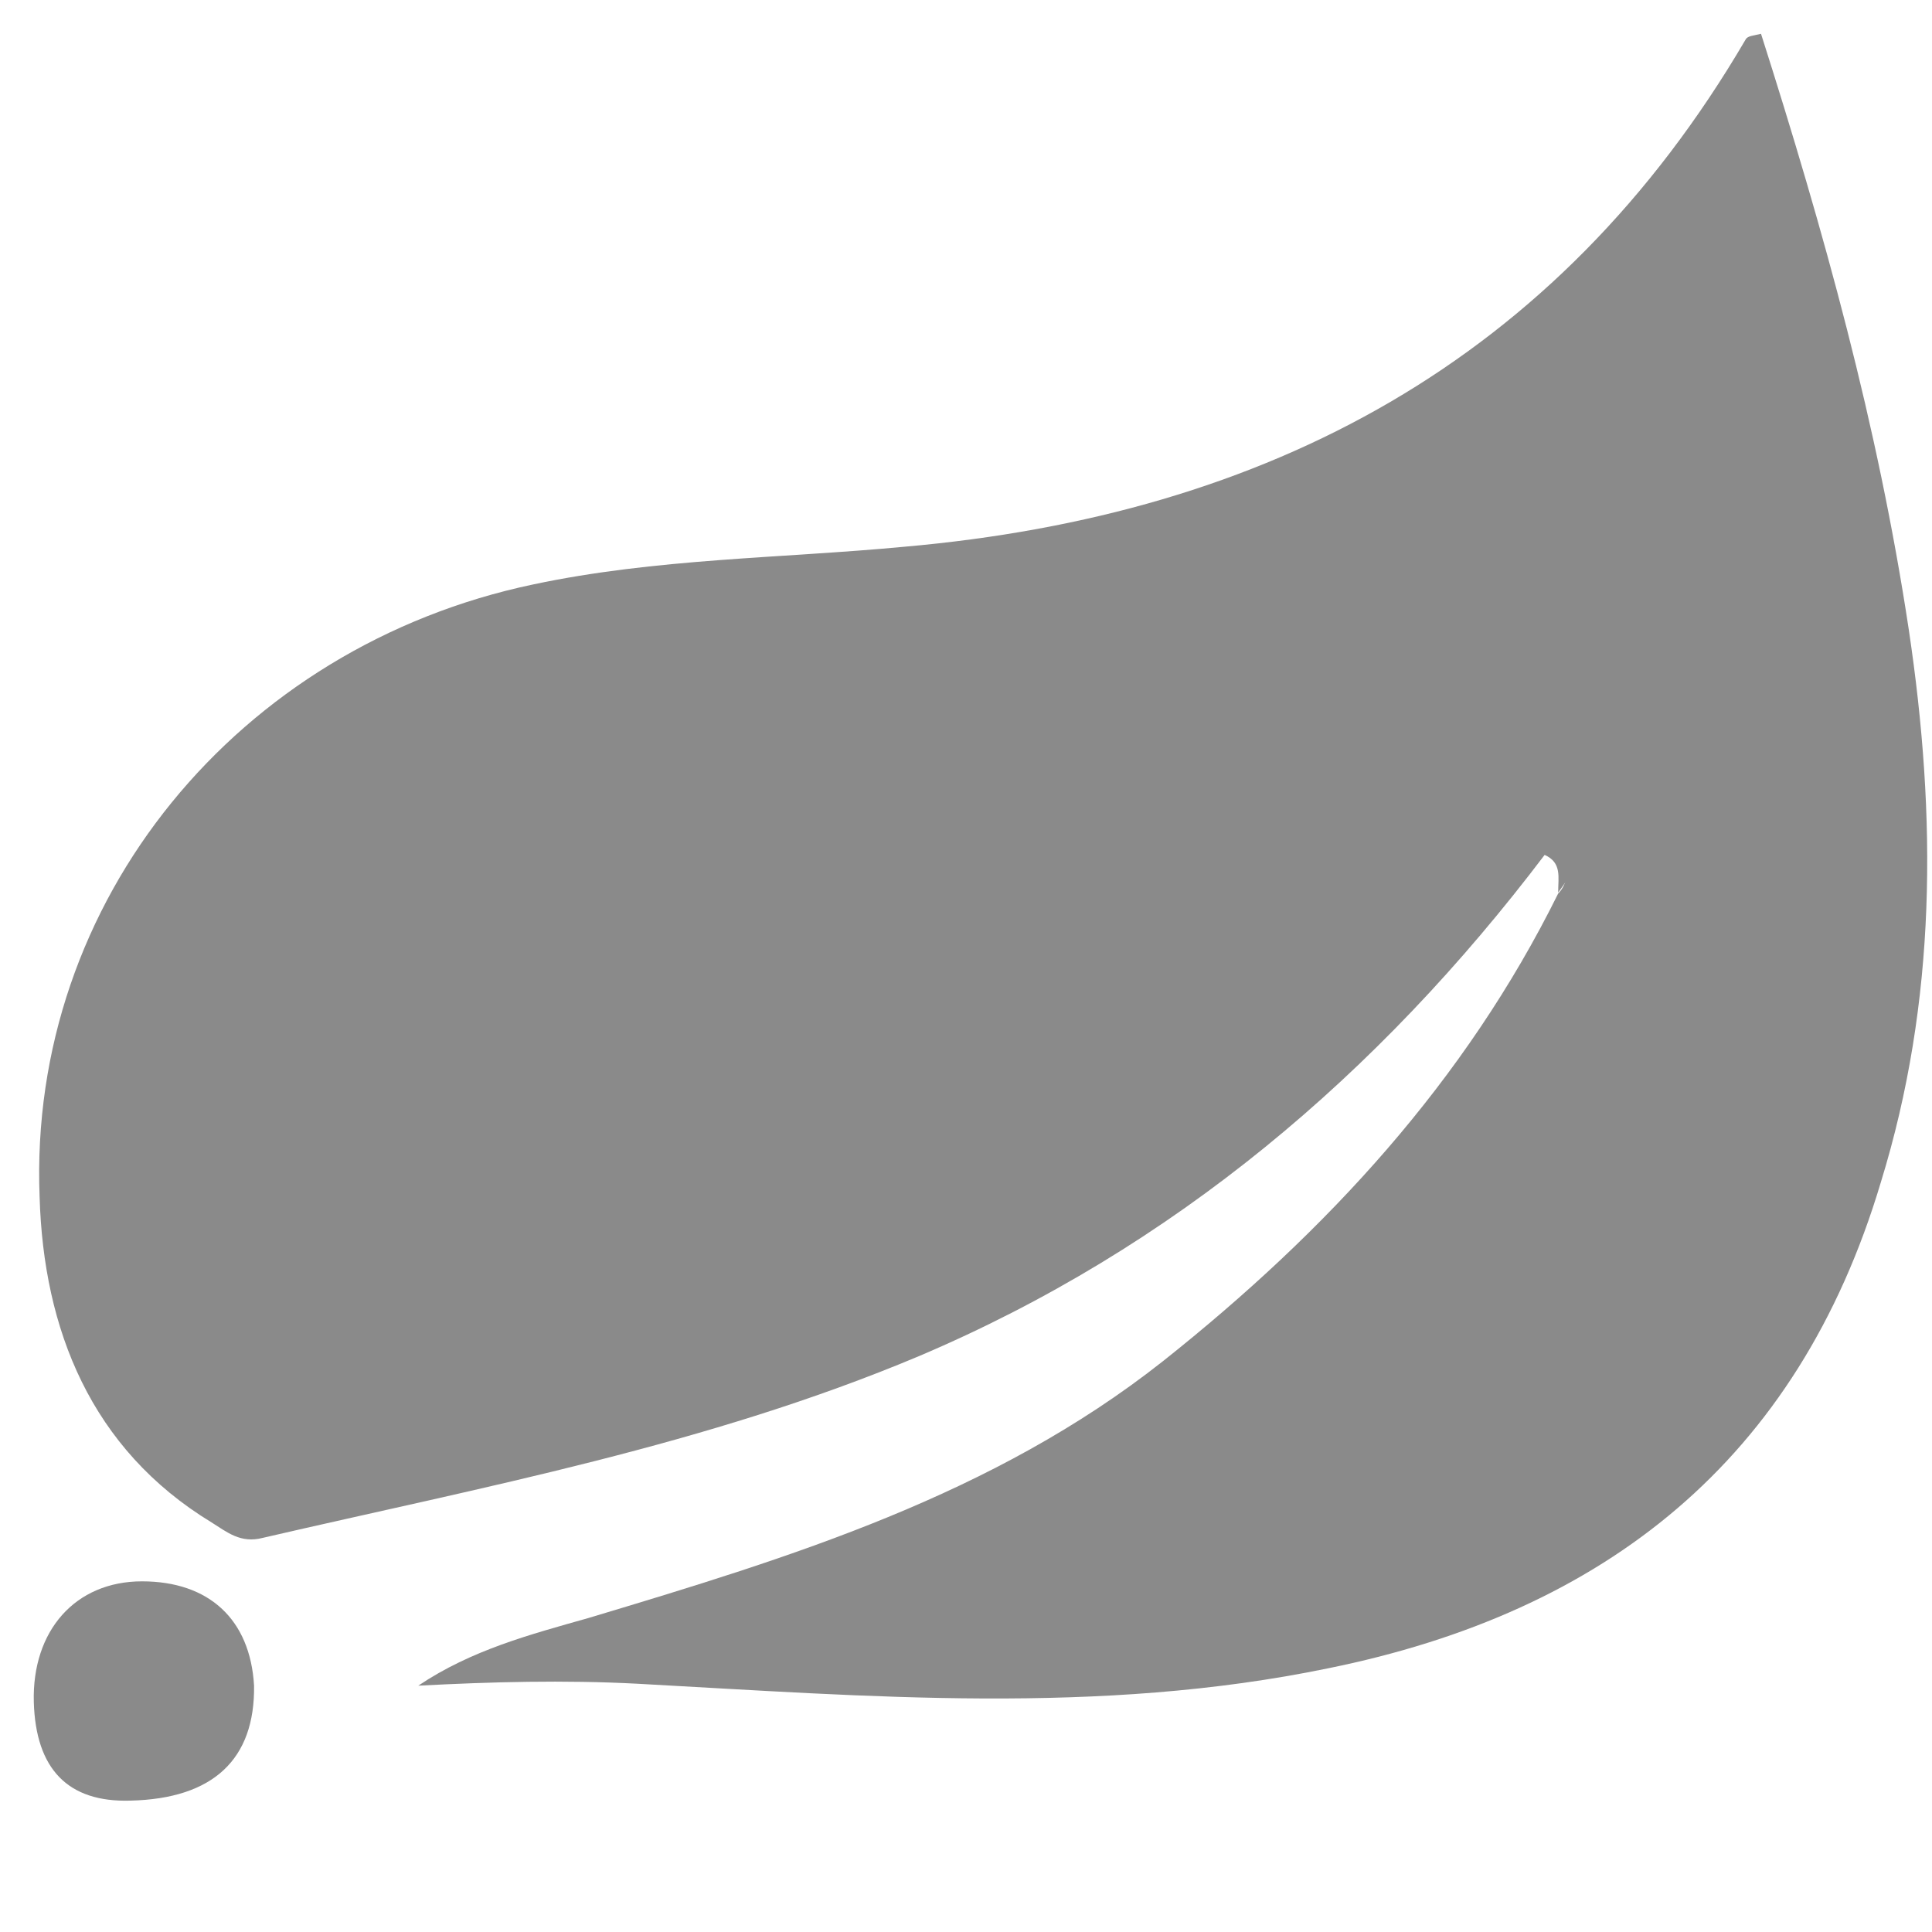 <?xml version="1.0" standalone="no"?><!DOCTYPE svg PUBLIC "-//W3C//DTD SVG 1.1//EN" "http://www.w3.org/Graphics/SVG/1.1/DTD/svg11.dtd"><svg t="1754554739215" class="icon" viewBox="0 0 1024 1024" version="1.1" xmlns="http://www.w3.org/2000/svg" p-id="36212" xmlns:xlink="http://www.w3.org/1999/xlink" width="200" height="200"><path d="M818.688 453.12c-88.064 116.224-196.608 208.384-331.776 265.728-112.128 47.104-230.4 69.12-347.648 96.256-11.776 3.072-18.944-3.072-27.136-8.192-64-38.912-89.088-102.4-91.136-172.544-6.144-157.184 105.472-291.84 261.632-324.608 65.024-13.824 131.584-13.824 196.608-19.968 192.512-16.896 346.112-98.304 445.952-268.8 1.024-2.048 4.096-2.048 8.192-3.072 33.28 104.448 61.952 207.36 78.336 315.904 14.848 99.328 14.848 196.608-14.848 292.864-44.032 147.456-146.432 227.84-292.864 257.536-121.344 25.088-243.712 14.848-366.08 8.192-38.912-2.048-77.312-1.024-116.224 1.024 28.16-18.944 59.392-27.136 90.112-35.84 107.52-32.256 214.528-65.024 304.64-136.192 87.04-69.12 160.256-148.48 209.408-247.808 4.096-4.096 5.12-10.24 5.12-14.848 1.024-5.12 4.096-10.24 0-14.848-3.072 3.072-7.168 6.144-12.288 9.216z" fill="#8a8a8a" p-id="36213"></path><path d="M69.12 954.368c-33.28 1.024-50.176-16.896-51.2-52.224-1.024-37.888 22.016-64 57.344-64s57.344 19.968 59.392 55.296c0.512 38.912-21.504 59.904-65.536 60.928z" fill="#8a8a8a" p-id="36214"></path><path d="M818.688 453.12c5.12-12.8 10.24-25.088 25.088-34.304 5.12 24.064-7.168 38.912-17.92 54.272 0-8.192 2.048-15.872-7.168-19.968z" fill="#8a8a8a" p-id="36215"></path><path d="M861.696 386.048c-2.048 11.264 0 22.016-16.896 31.232 1.024-16.384 6.144-25.6 16.896-31.232z" fill="#8a8a8a" p-id="36216"></path></svg>